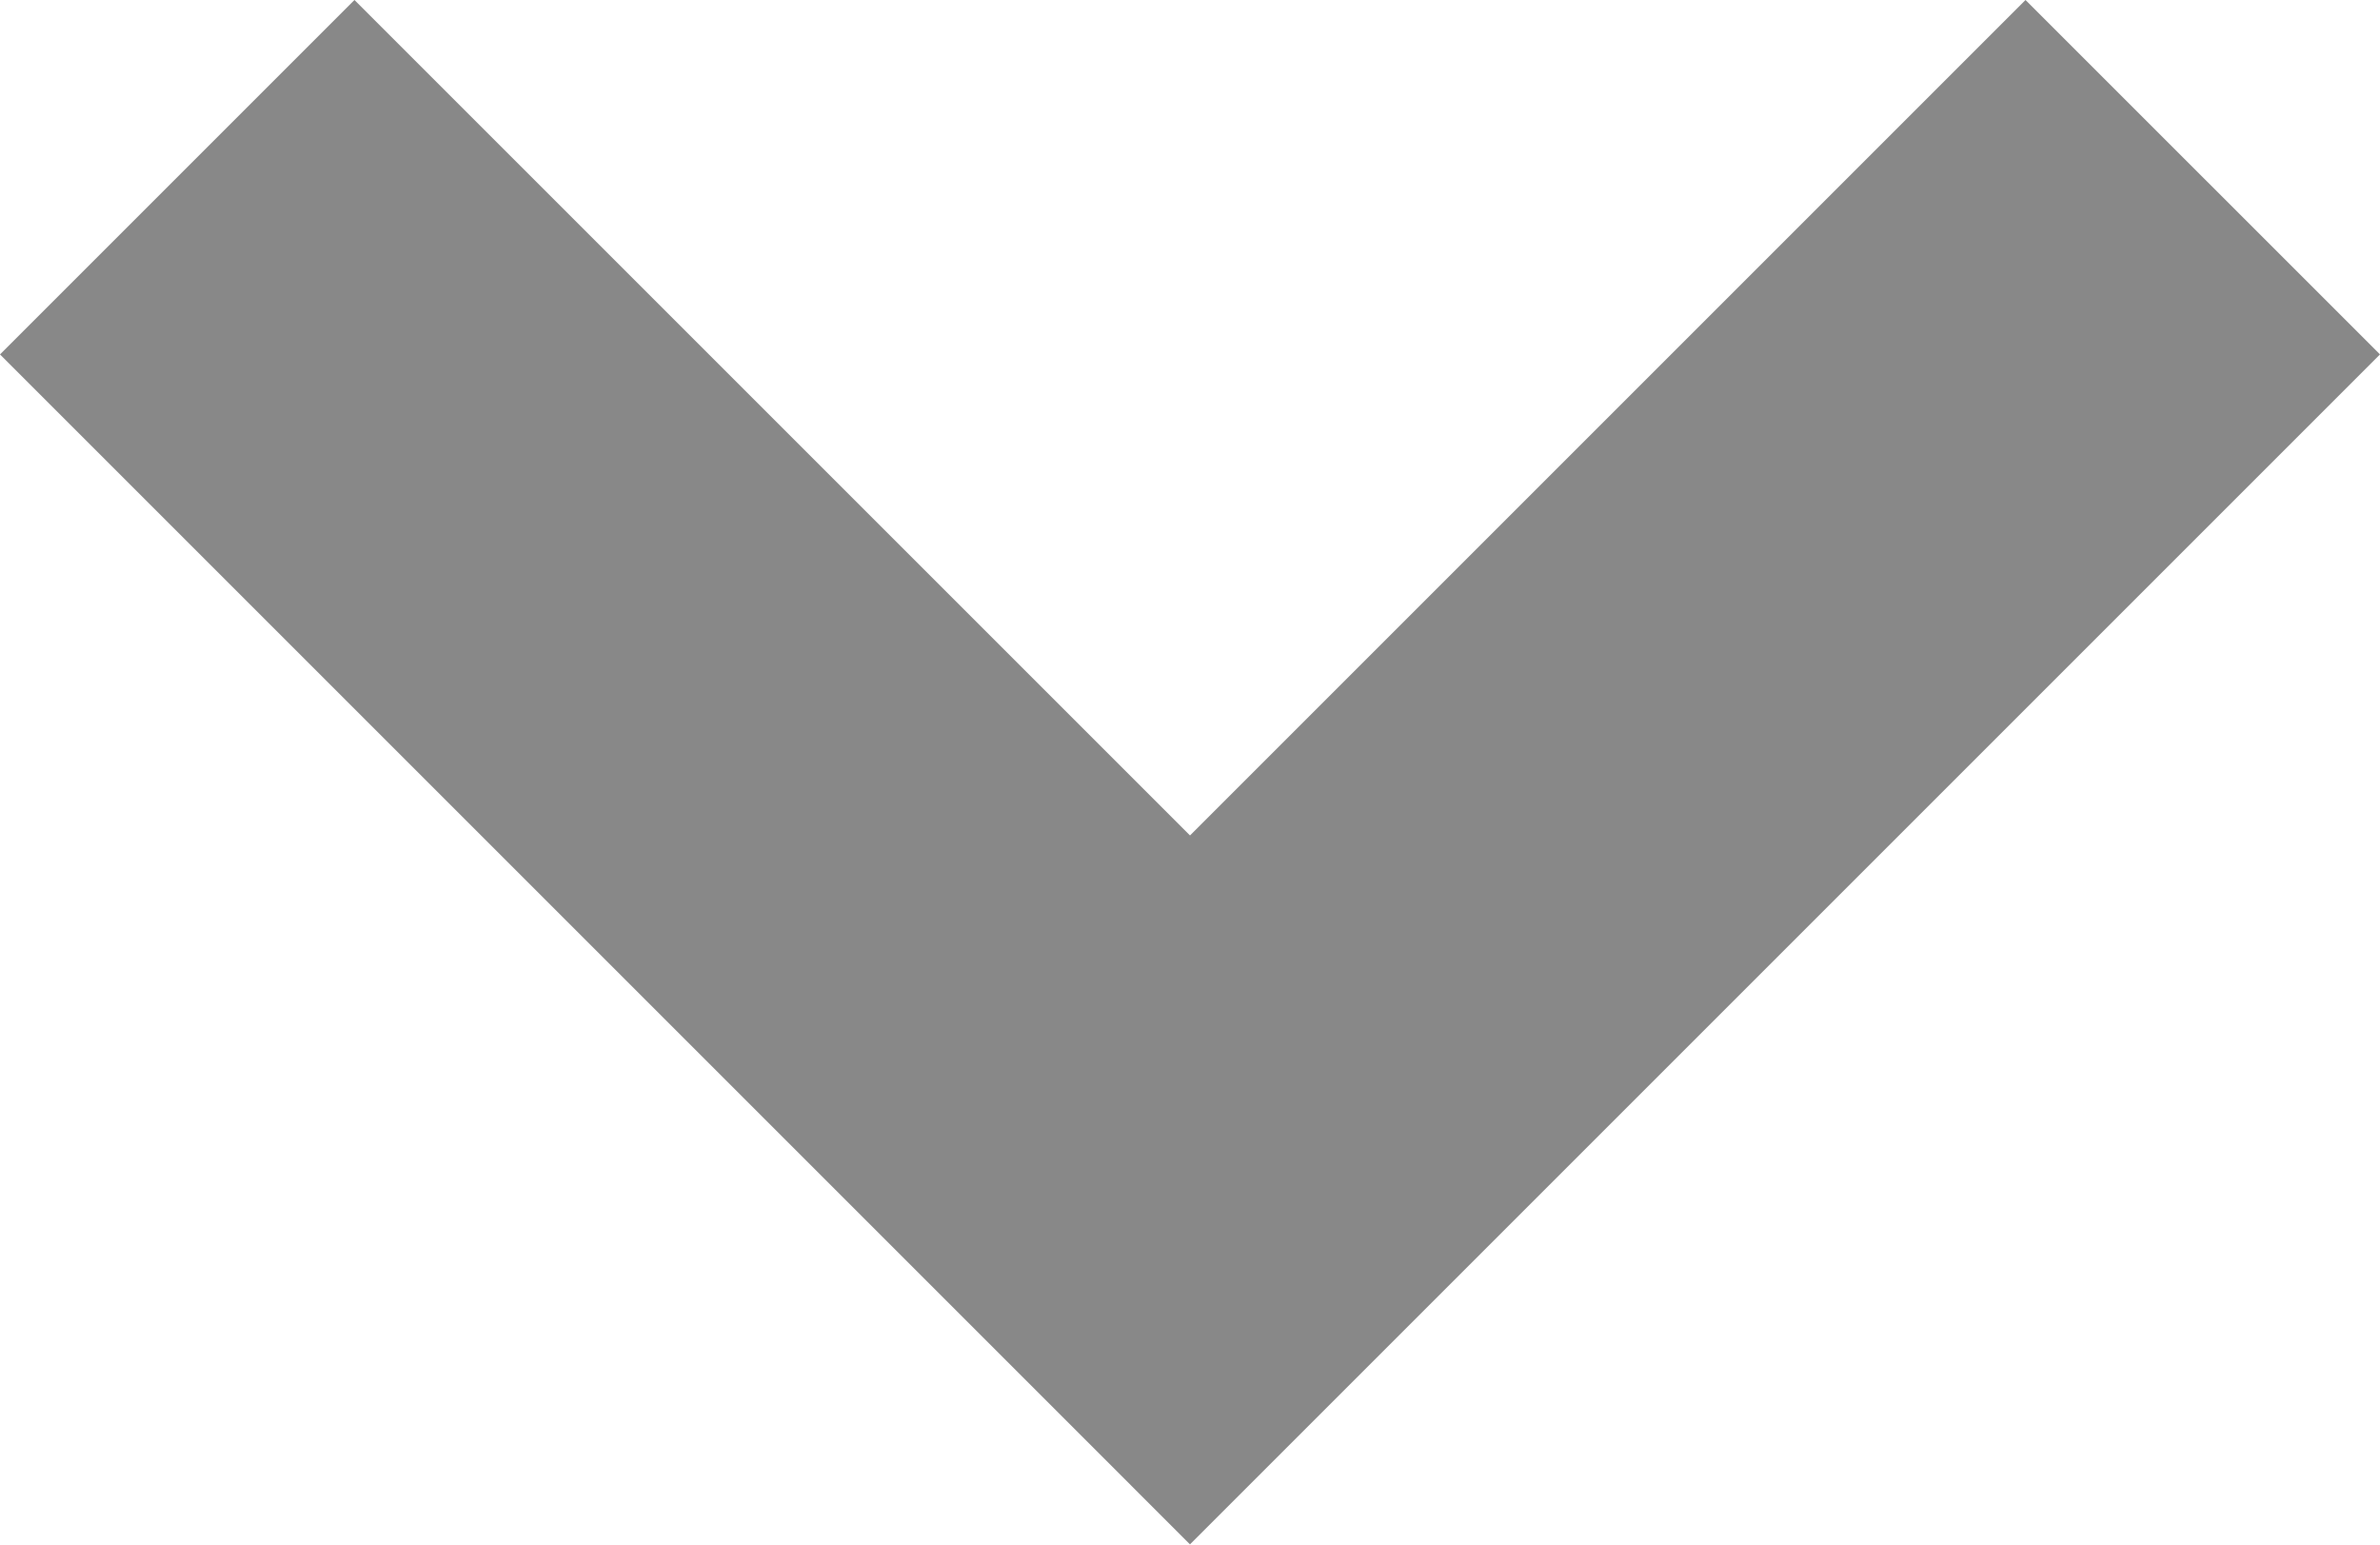 <svg xmlns="http://www.w3.org/2000/svg" viewBox="0 0 1200 779"><path fill="#888" d="M600.006 778.703l178.709-178.71L1200 178.71 1021.267 0 600.006 421.262 178.72 0 0 178.72l421.262 421.262 178.719 178.721z"/></svg>
